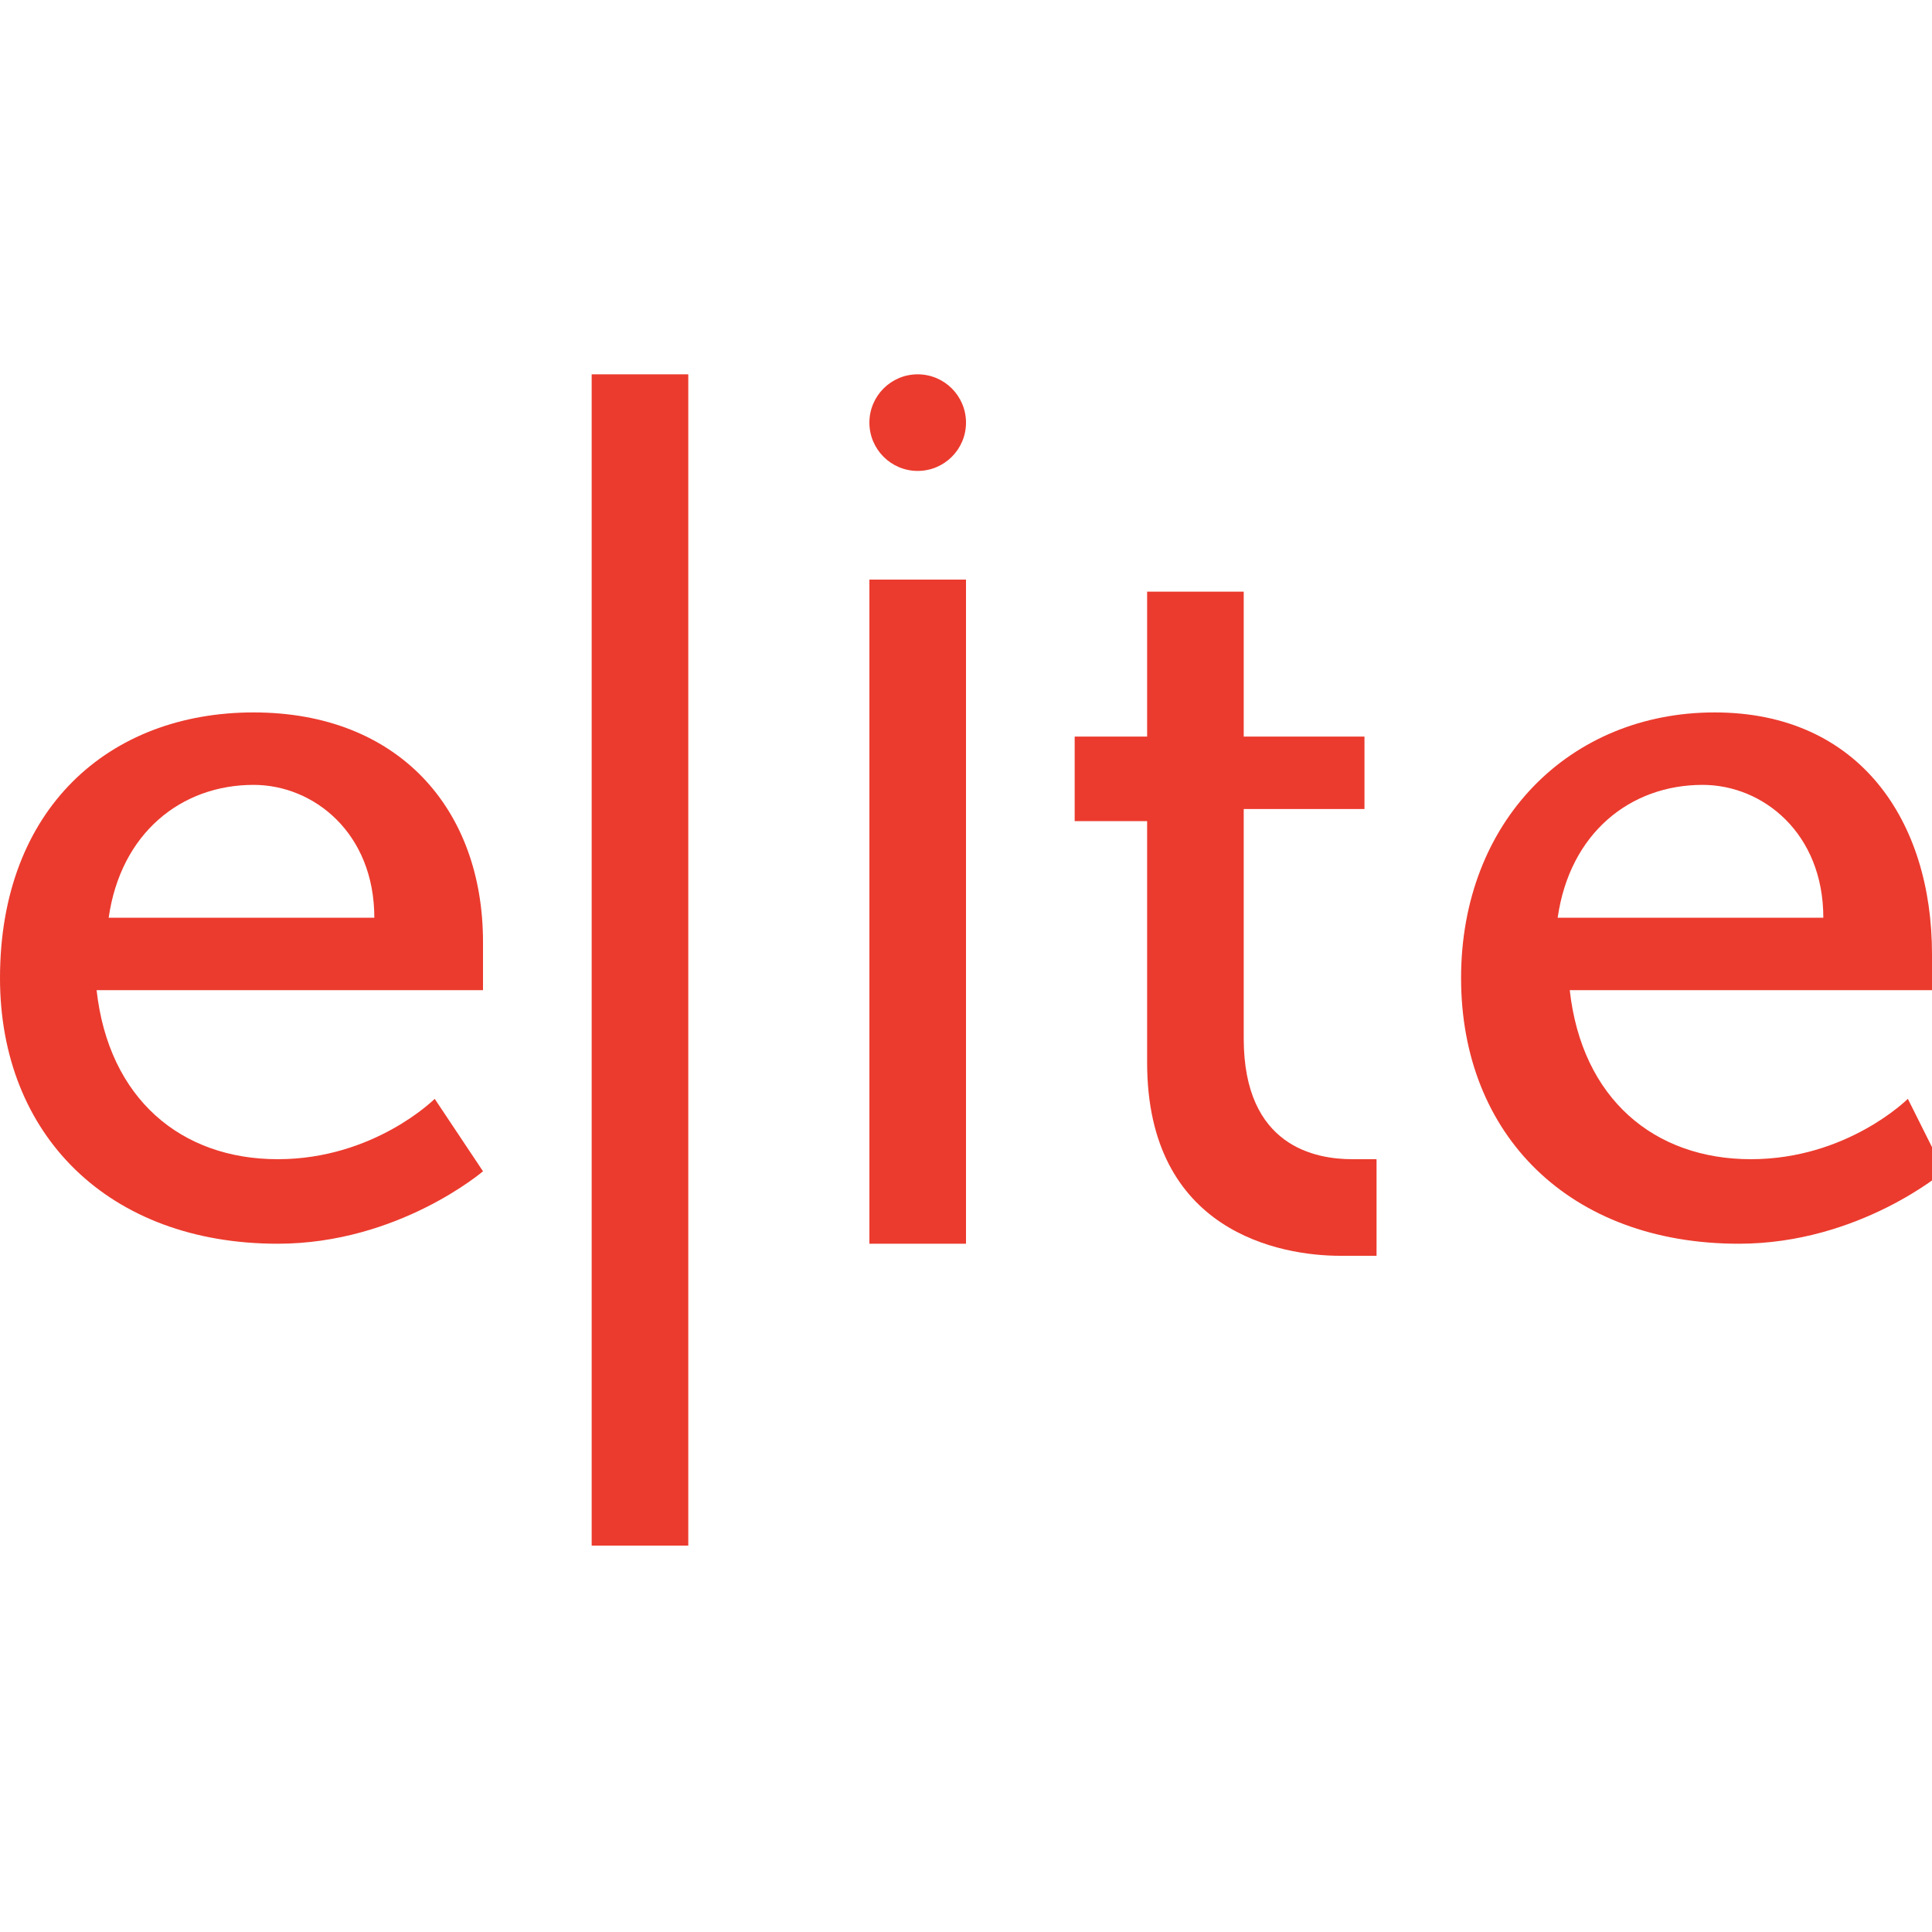 <?xml version="1.0" encoding="utf-8"?>
<!-- Generator: Adobe Illustrator 22.0.0, SVG Export Plug-In . SVG Version: 6.00 Build 0)  -->
<svg version="1.1" id="Layer_1" xmlns="http://www.w3.org/2000/svg" xmlns:xlink="http://www.w3.org/1999/xlink" x="0px" y="0px"
	 viewBox="0 0 16 16" style="enable-background:new 0 0 16 16;" xml:space="preserve">
<style type="text/css">
	.st0{fill:#EB3B2E;}
</style>
<g>
	<path class="st0" d="M2.1,5.9C0.9,5.9,0,6.7,0,8.1c0,1.3,0.9,2.2,2.3,2.2c1,0,1.7-0.6,1.7-0.6L3.6,9.1c0,0-0.5,0.5-1.3,0.5
		c-0.8,0-1.4-0.5-1.5-1.4H4c0,0,0-0.2,0-0.4C4,6.7,3.3,5.9,2.1,5.9z M0.9,7.6C1,6.9,1.5,6.5,2.1,6.5c0.5,0,1,0.4,1,1.1H0.9z"/>
	<rect x="4.9" y="3.1" class="st0" width="0.8" height="9.7"/>
	<rect x="7.2" y="4.8" class="st0" width="0.8" height="5.5"/>
	<path class="st0" d="M10.3,8.6V6.7h1V6.1h-1V4.9H9.5v1.2H8.9v0.7h0.6v2c0,1.4,1.1,1.6,1.6,1.6c0.2,0,0.3,0,0.3,0V9.6
		c0,0-0.1,0-0.2,0C10.9,9.6,10.3,9.5,10.3,8.6z"/>
	<path class="st0" d="M16,7.9c0-1.1-0.6-2-1.8-2c-1.2,0-2.1,0.9-2.1,2.2c0,1.3,0.9,2.2,2.3,2.2c1,0,1.7-0.6,1.7-0.6l-0.3-0.6
		c0,0-0.5,0.5-1.3,0.5c-0.8,0-1.4-0.5-1.5-1.4H16C16,8.2,16,8,16,7.9z M12.9,7.6c0.1-0.7,0.6-1.1,1.2-1.1c0.5,0,1,0.4,1,1.1H12.9z"
		/>
	<circle class="st0" cx="7.6" cy="3.5" r="0.4"/>
</g>
</svg>
